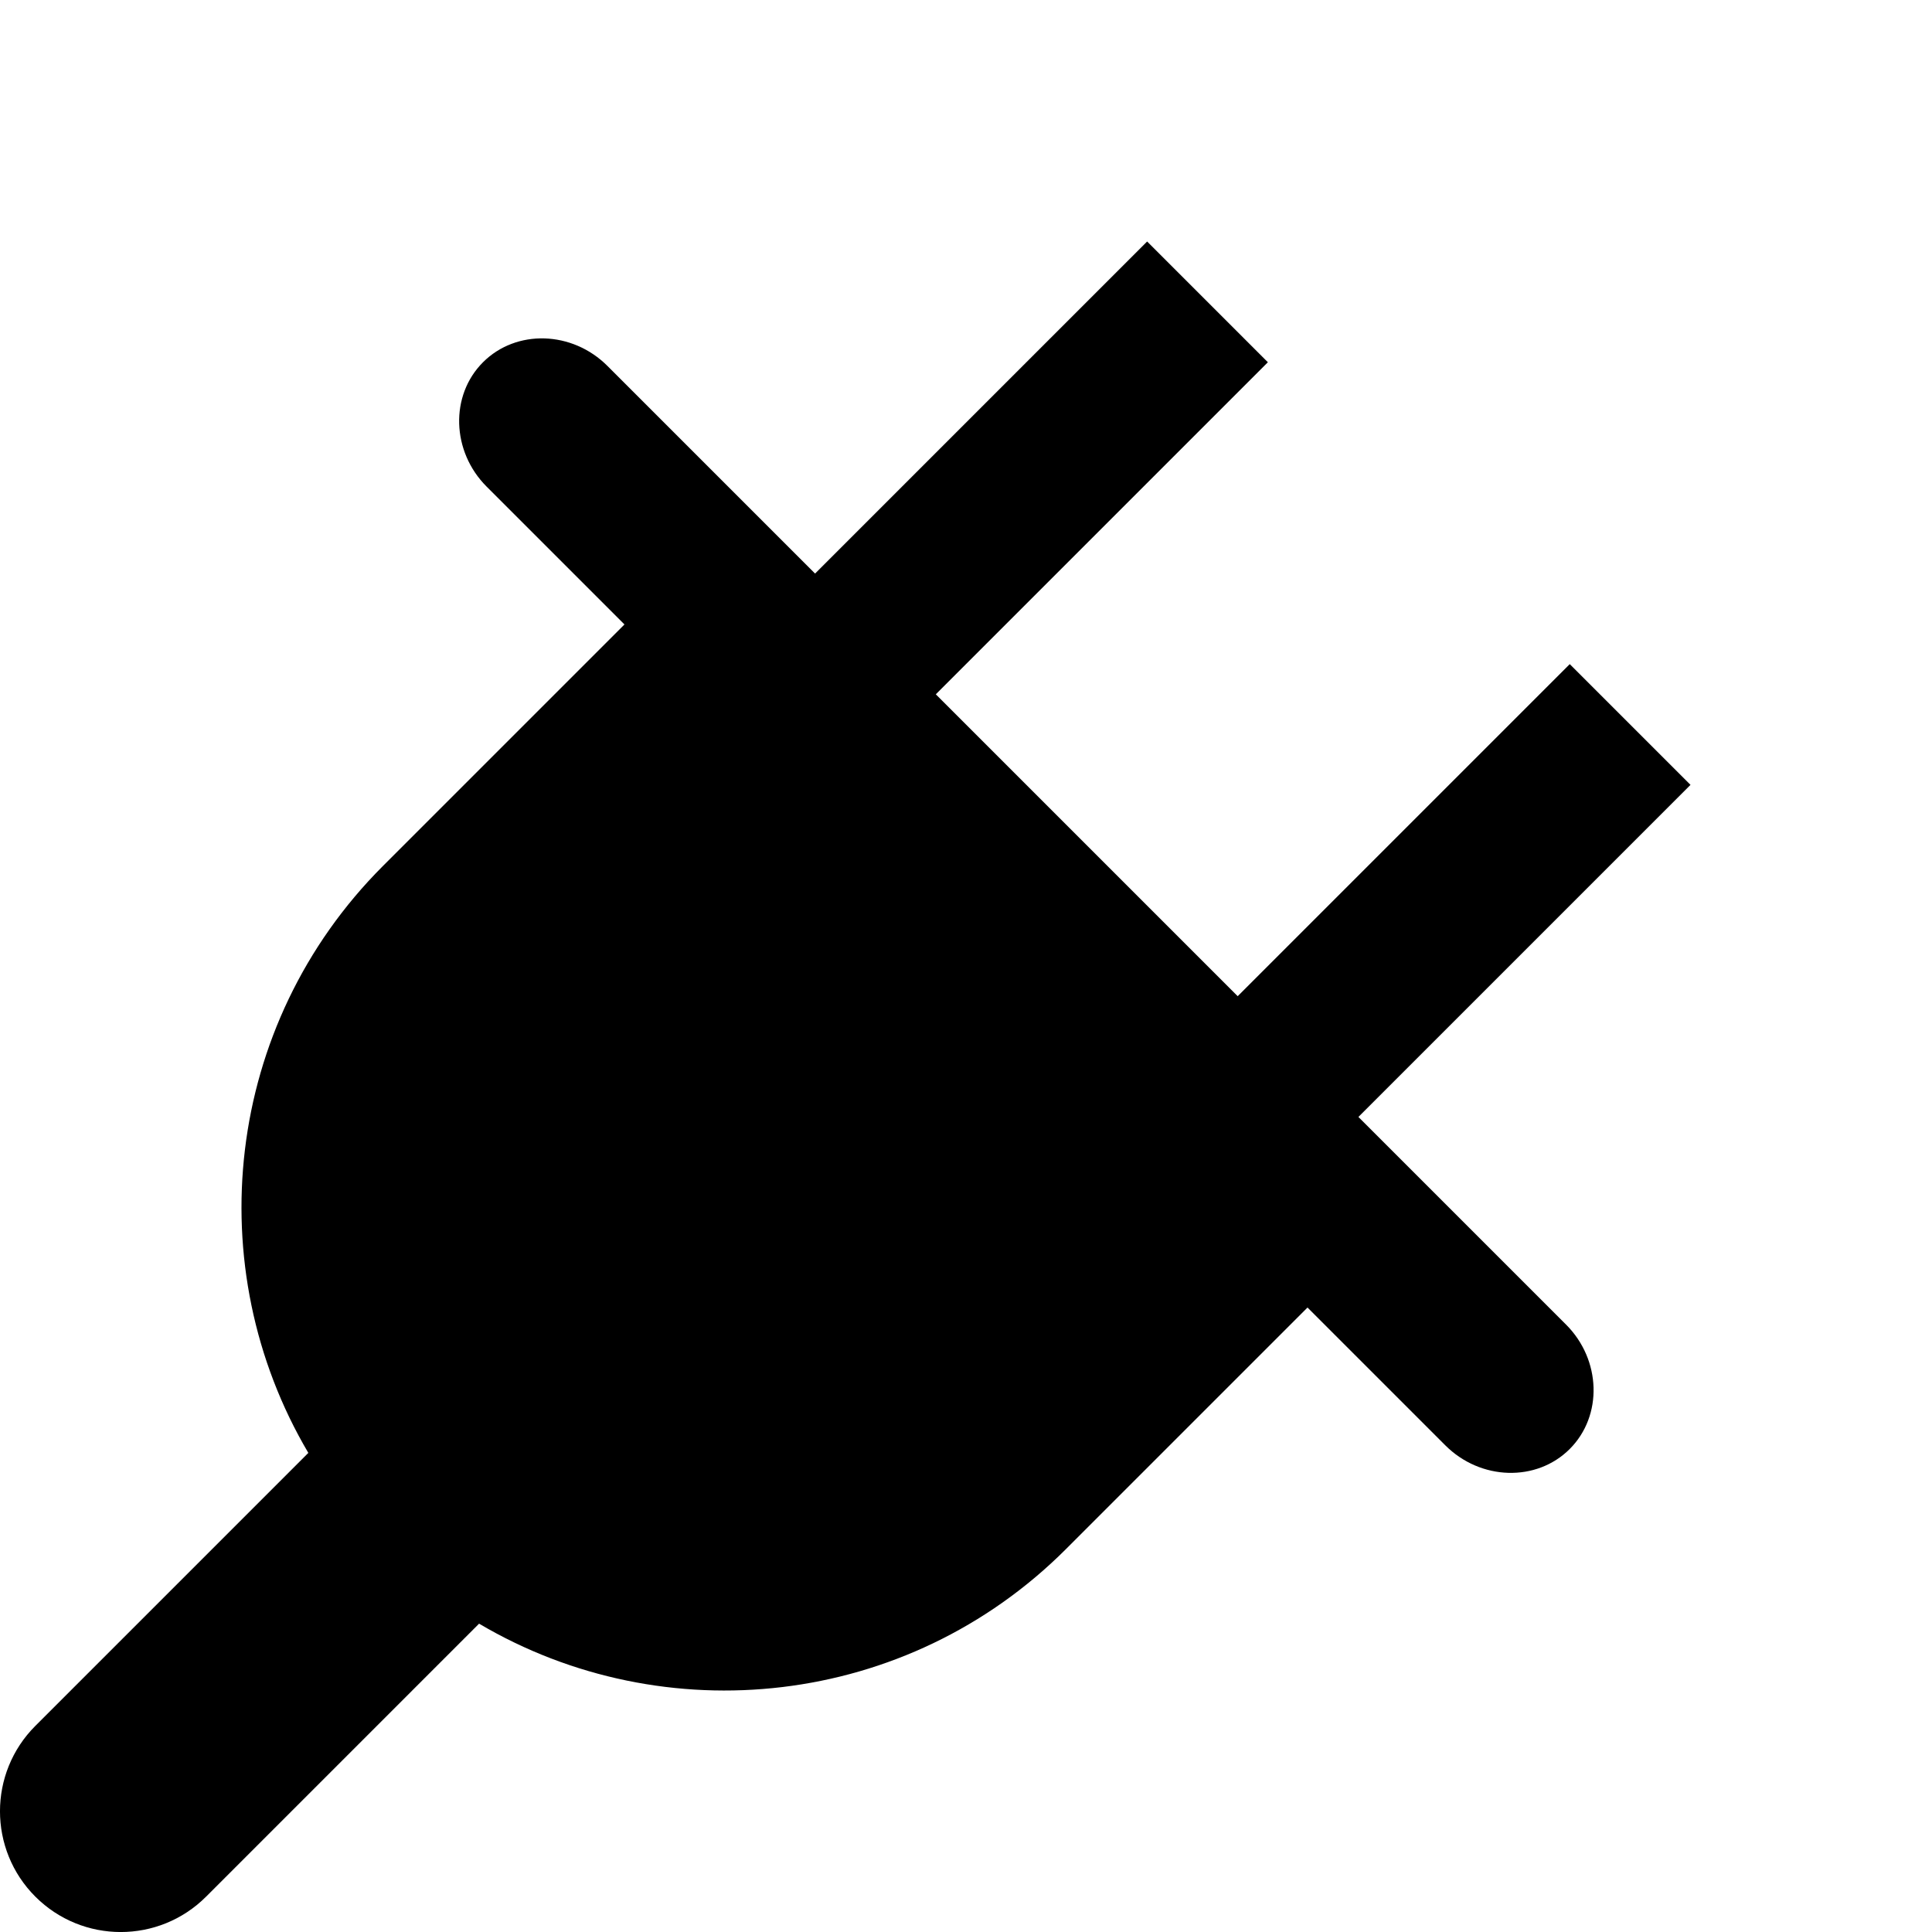 <?xml version="1.0" encoding="utf-8"?>
<!-- Generated by IcoMoon.io -->
<!DOCTYPE svg PUBLIC "-//W3C//DTD SVG 1.1//EN" "http://www.w3.org/Graphics/SVG/1.1/DTD/svg11.dtd">
<svg version="1.1" xmlns="http://www.w3.org/2000/svg" xmlns:xlink="http://www.w3.org/1999/xlink" width="64" height="64" viewBox="0 0 64 64">
<path d="M45 37l11-11-4-4-11 11-10-10 11-11-4-4-11 11-6.879-6.879c-1.167-1.167-3.021-1.221-4.121-0.121s-1.045 2.955 0.121 4.121l4.565 4.565-8 8c-5.272 5.272-6.096 13.307-2.472 19.443l-9.043 9.043c-1.562 1.562-1.562 4.095 0 5.657 0.781 0.781 1.805 1.172 2.828 1.172s2.047-0.391 2.828-1.172l9.043-9.043c6.136 3.624 14.171 2.8 19.443-2.472l8-8 4.565 4.565c1.167 1.167 3.021 1.221 4.121 0.121s1.045-2.955-0.121-4.121l-6.879-6.879z" fill="#000000"></path>
</svg>
